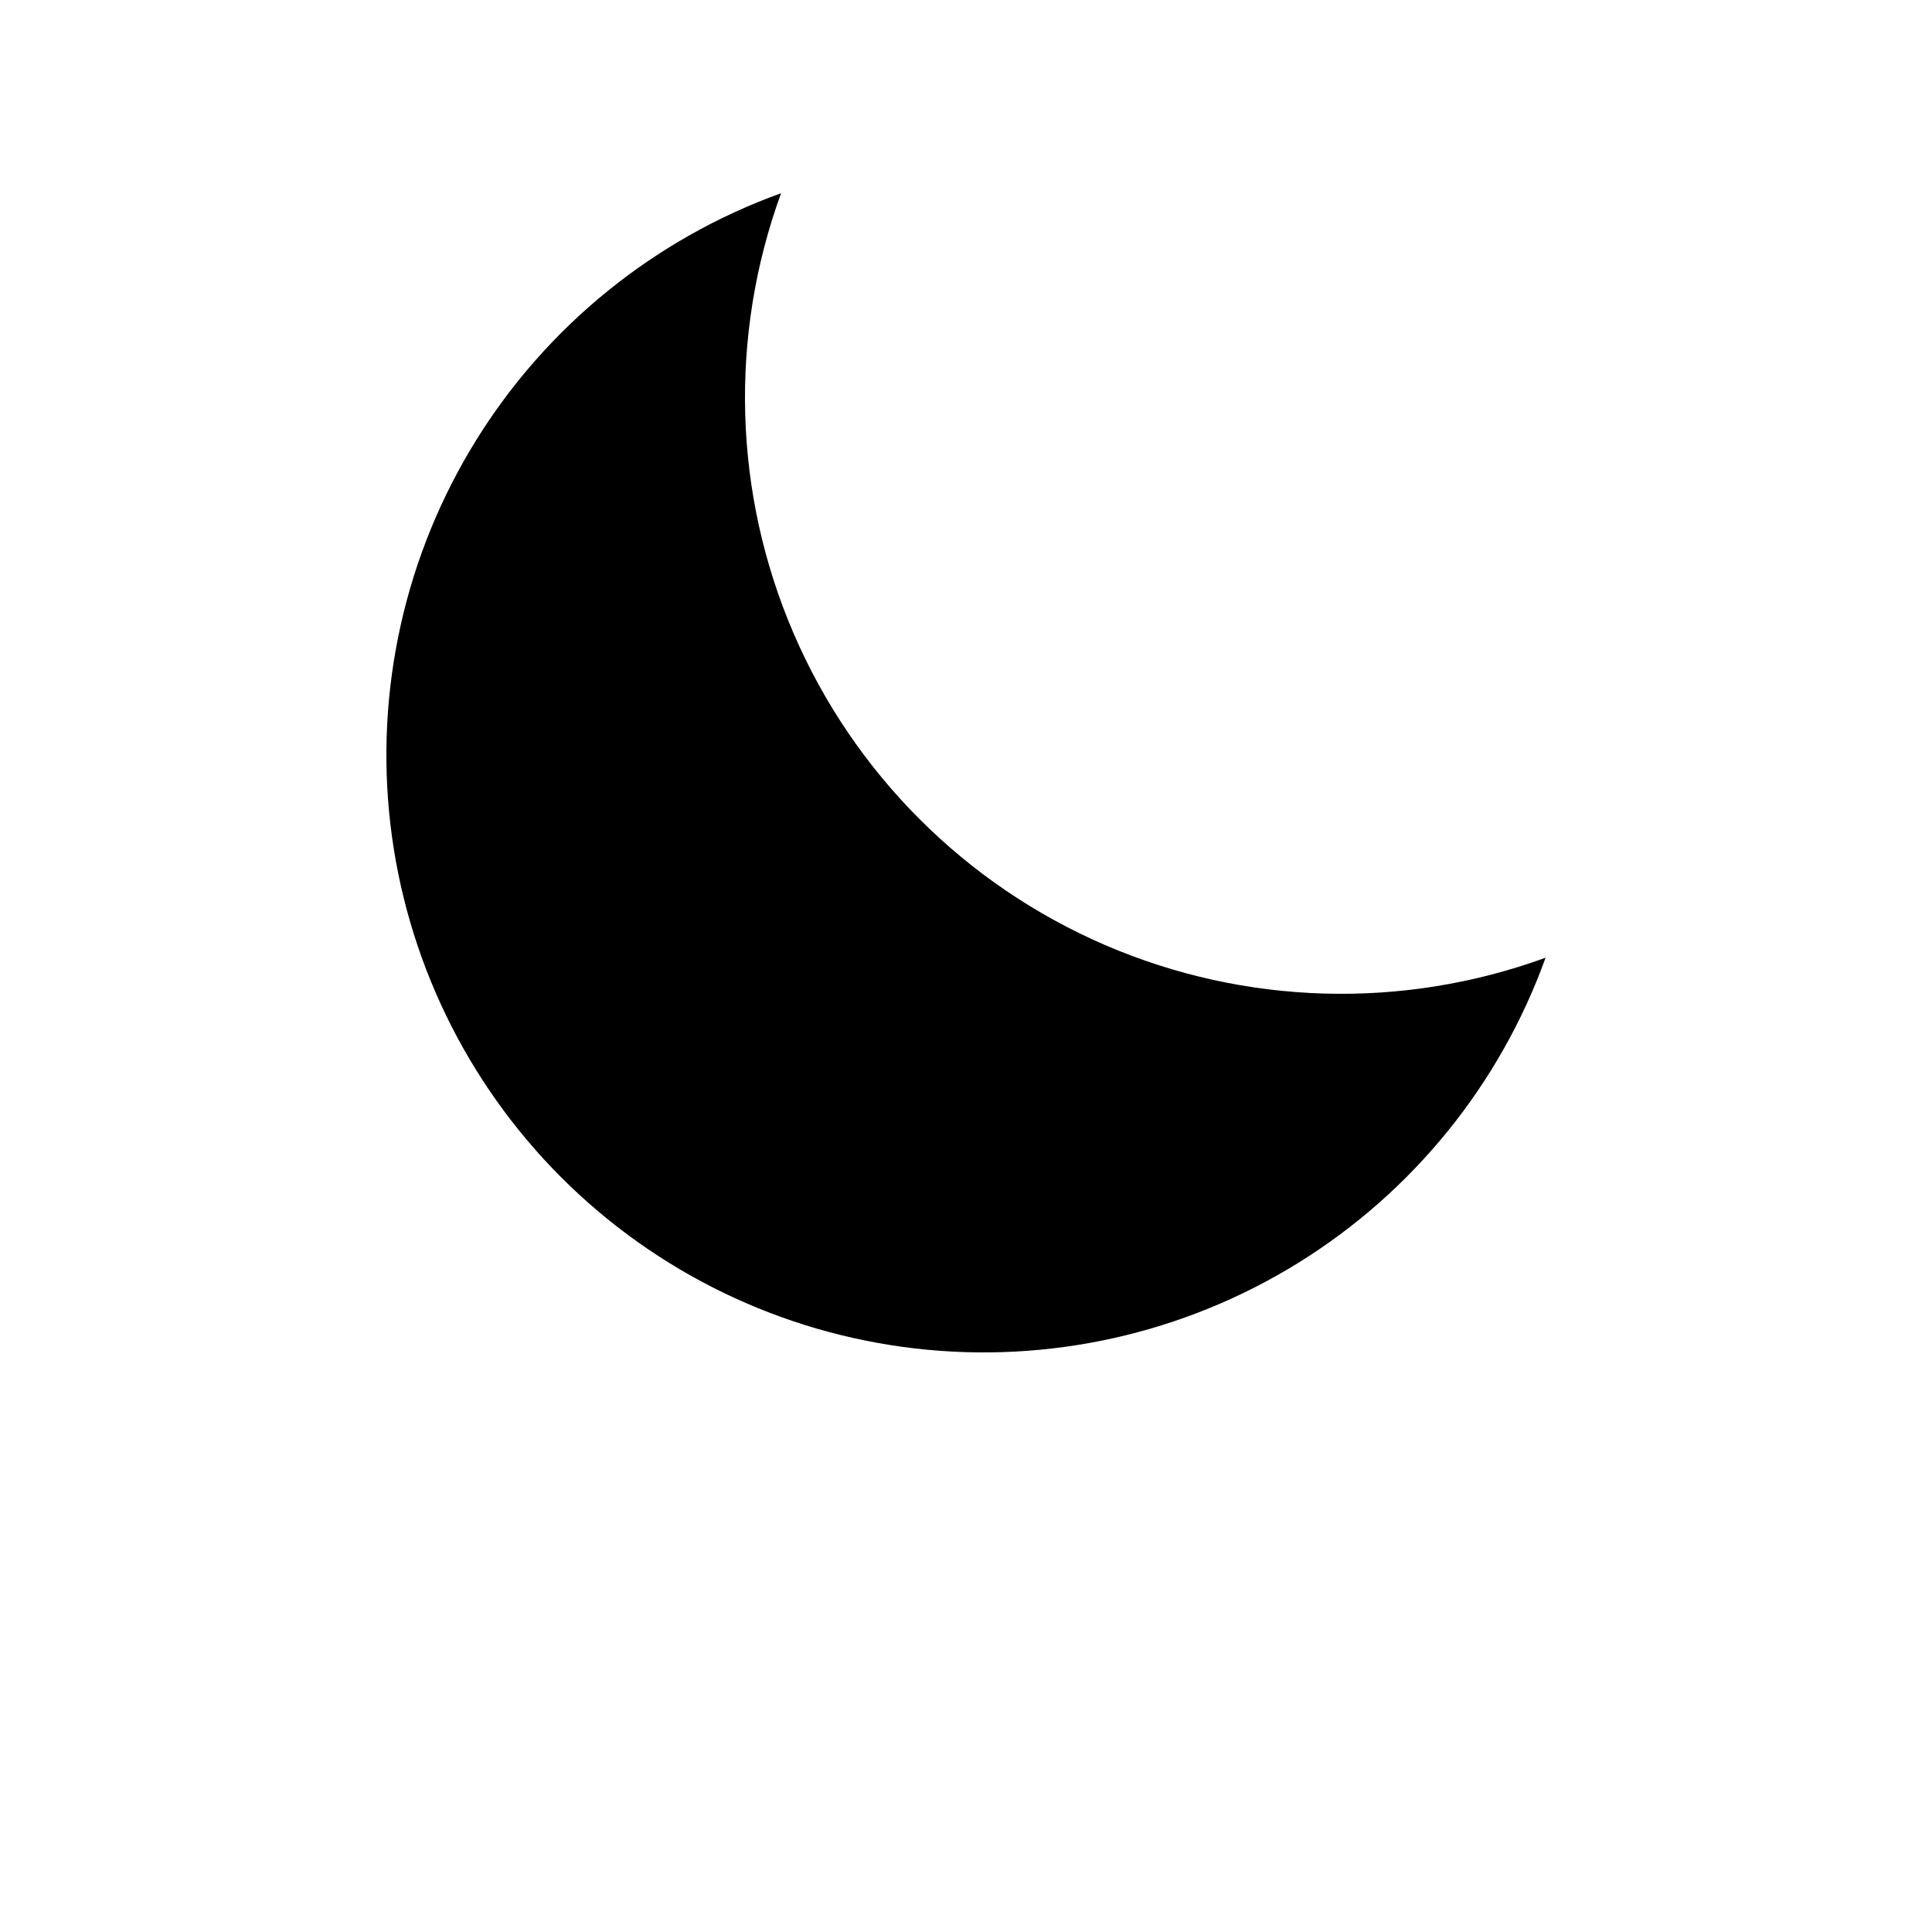 <?xml version="1.0" encoding="UTF-8"?>
<svg width="700pt" height="700pt" version="1.1" viewBox="0 0 700 700" xmlns="http://www.w3.org/2000/svg">
 <path d="m283 70c-18.902 51.82-17.266 108.91 4.566 159.56 21.836 50.652 62.219 91.035 112.87 112.87 50.652 21.832 107.74 23.469 159.56 4.566-16.551 45.898-48.125 84.859-89.605 110.56-41.477 25.699-90.422 36.625-138.89 31.012-48.469-5.617-93.617-27.449-128.12-61.949-34.5-34.504-56.332-79.652-61.949-128.12-5.613-48.469 5.312-97.414 31.012-138.89 25.699-41.48 64.66-73.055 110.56-89.605z"/>
</svg>
